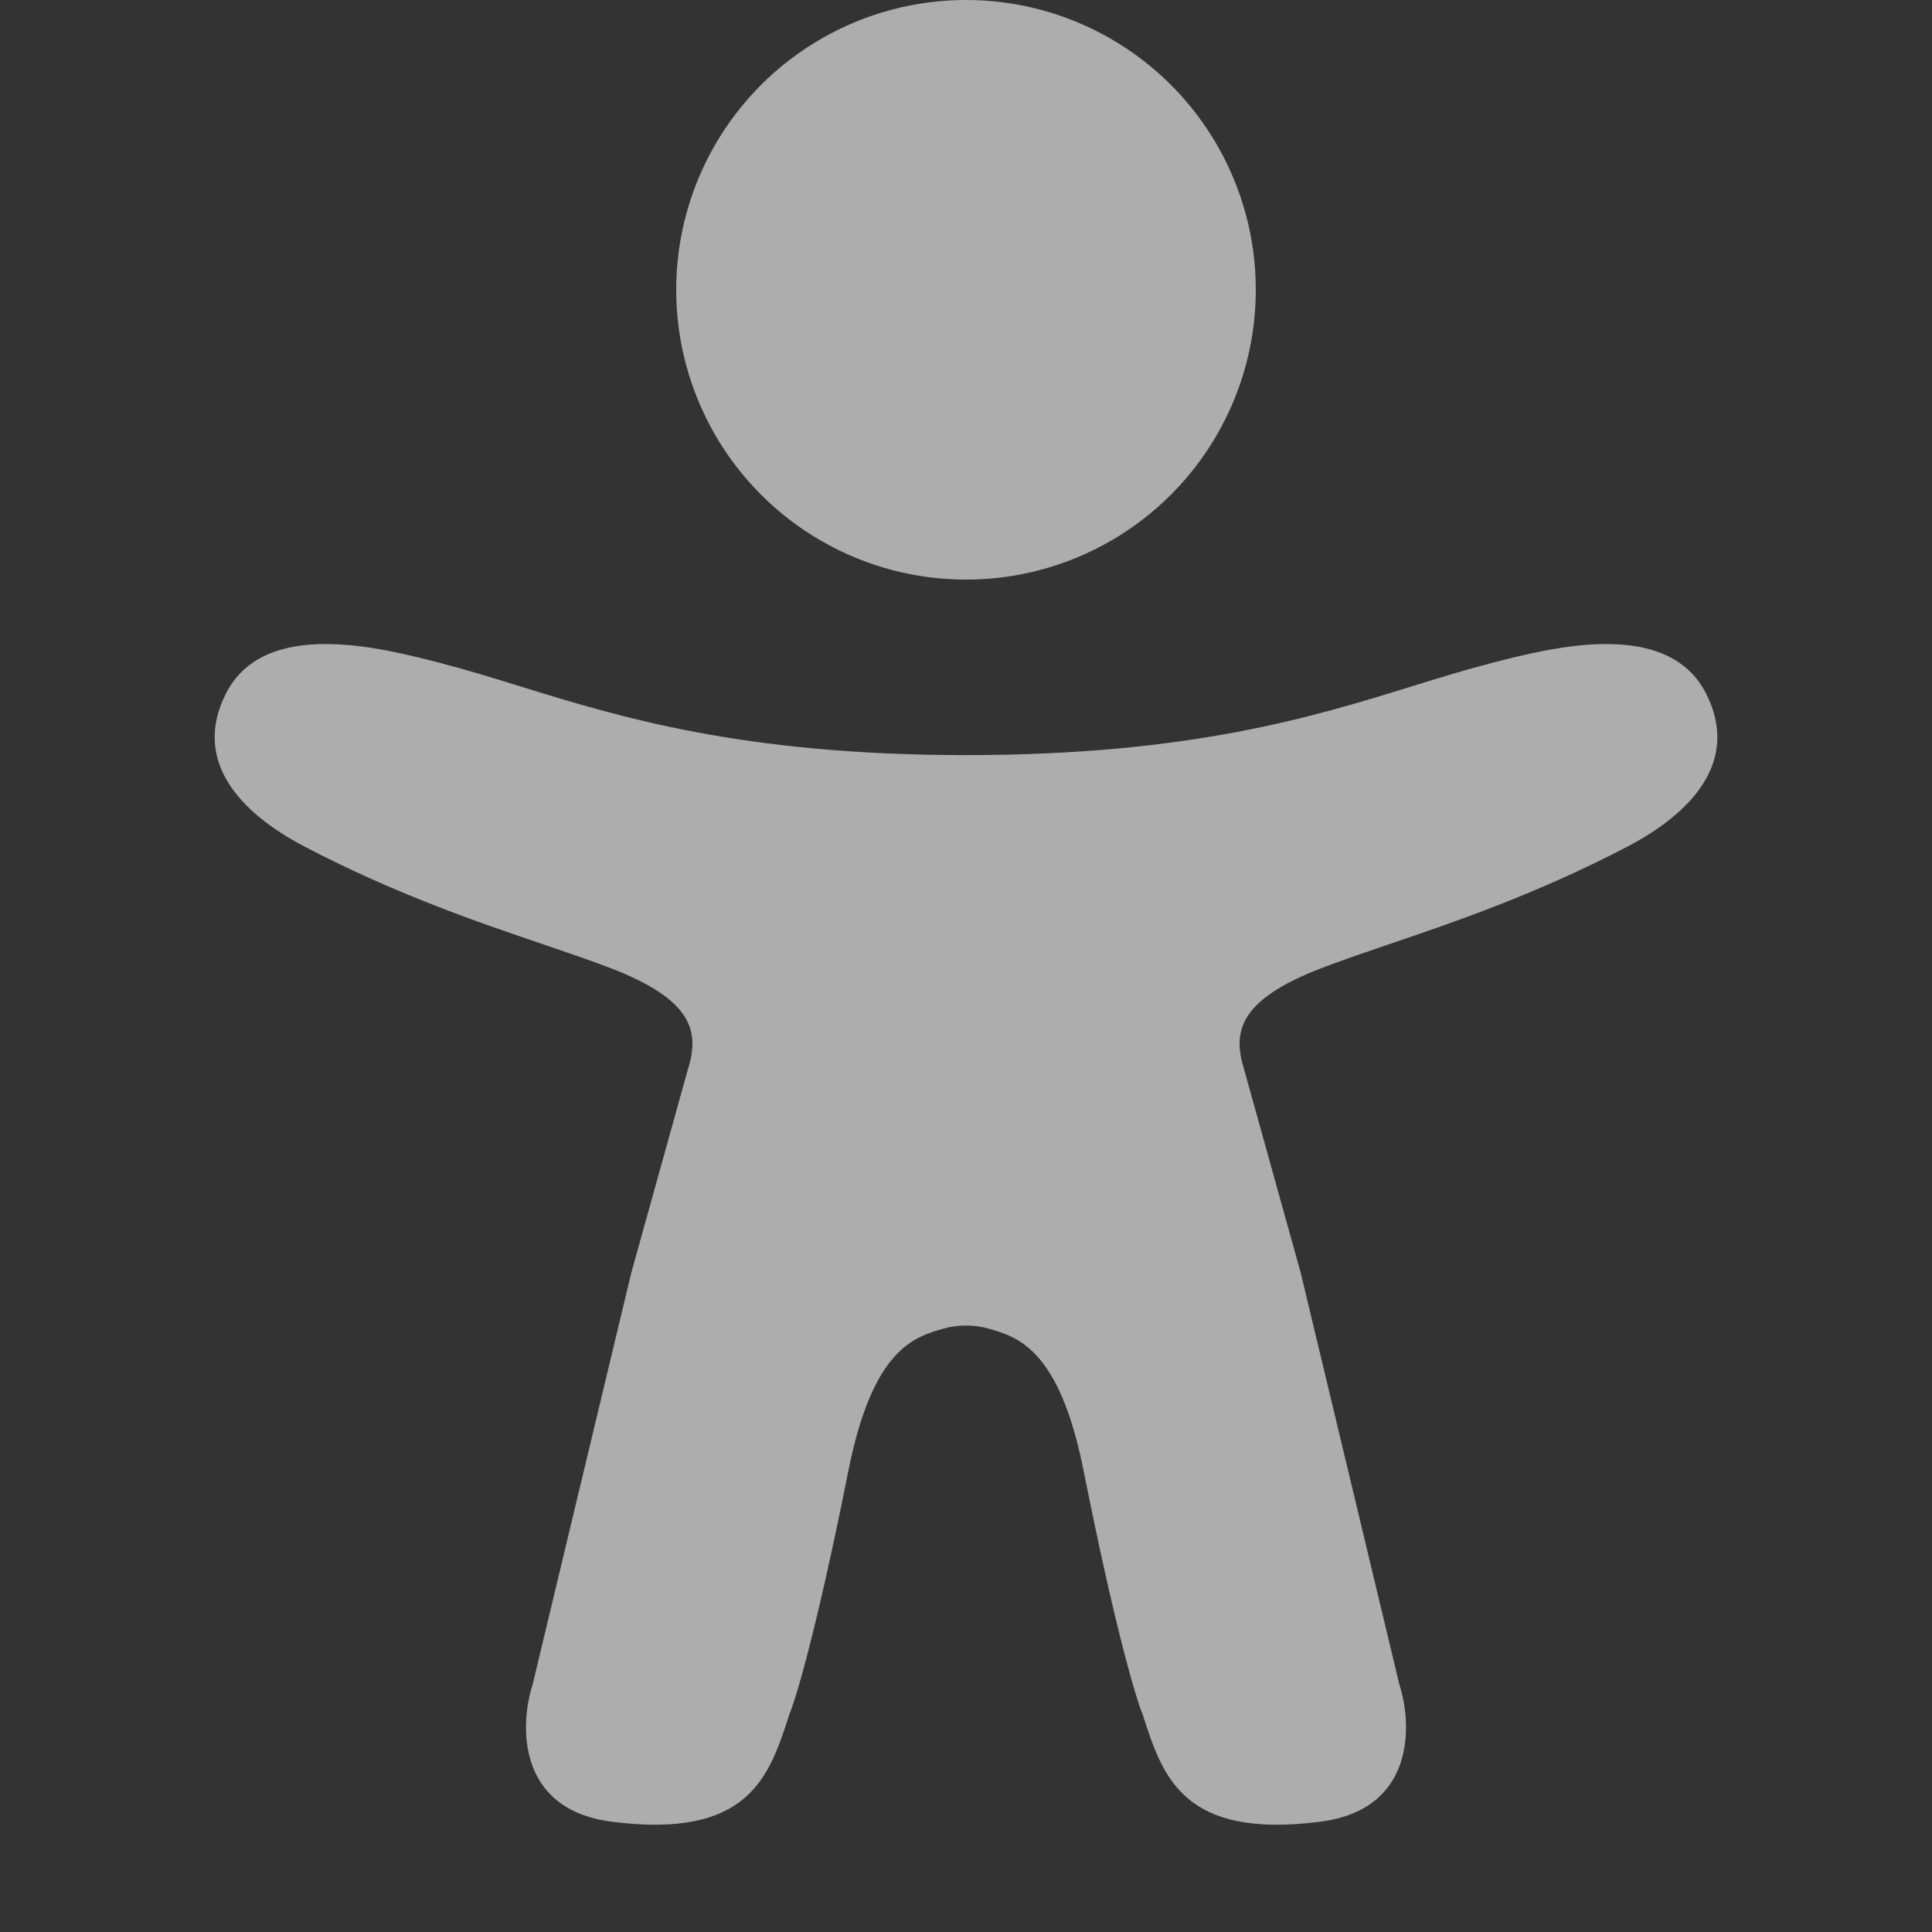 <svg width="20" height="20" viewBox="0 0 20 20" fill="none" xmlns="http://www.w3.org/2000/svg">
<rect x="0" y="0" width="20" height="20" fill="#333333" stroke="none"/>
<path opacity="0.6" fill-rule="evenodd" clip-rule="evenodd" d="M10.226 13.752C10.085 13.712 9.915 13.712 9.774 13.752V13.752C9.466 13.838 9.034 13.96 8.782 15.228C8.455 16.869 8.237 17.595 8.169 17.753L8.166 17.764C7.962 18.392 7.752 19.041 6.331 18.858C5.351 18.732 5.378 17.858 5.514 17.437L6.535 13.176L7.148 10.973C7.216 10.657 7.148 10.342 6.331 10.026C6.126 9.947 5.891 9.867 5.631 9.778C4.949 9.547 4.097 9.257 3.153 8.764C2.481 8.412 1.99 7.877 2.336 7.185C2.732 6.393 3.937 6.703 4.558 6.863C4.566 6.865 4.574 6.868 4.582 6.87C4.839 6.936 5.097 7.016 5.372 7.101C6.408 7.422 7.68 7.816 10 7.817C12.32 7.816 13.592 7.422 14.628 7.101C14.903 7.016 15.161 6.936 15.418 6.87L15.442 6.863C16.063 6.703 17.267 6.393 17.664 7.185C18.01 7.877 17.519 8.412 16.847 8.764C15.903 9.257 15.05 9.547 14.369 9.778C14.109 9.867 13.874 9.947 13.669 10.026C12.852 10.342 12.784 10.657 12.852 10.973L13.465 13.176L14.486 17.437C14.622 17.858 14.649 18.732 13.669 18.858C12.247 19.041 12.037 18.392 11.834 17.764L11.831 17.753C11.763 17.595 11.545 16.869 11.218 15.228C10.966 13.96 10.534 13.838 10.226 13.752V13.752Z" fill="white"/>
<circle opacity="0.6" cx="10" cy="3" r="3" fill="white"/>
</svg>
